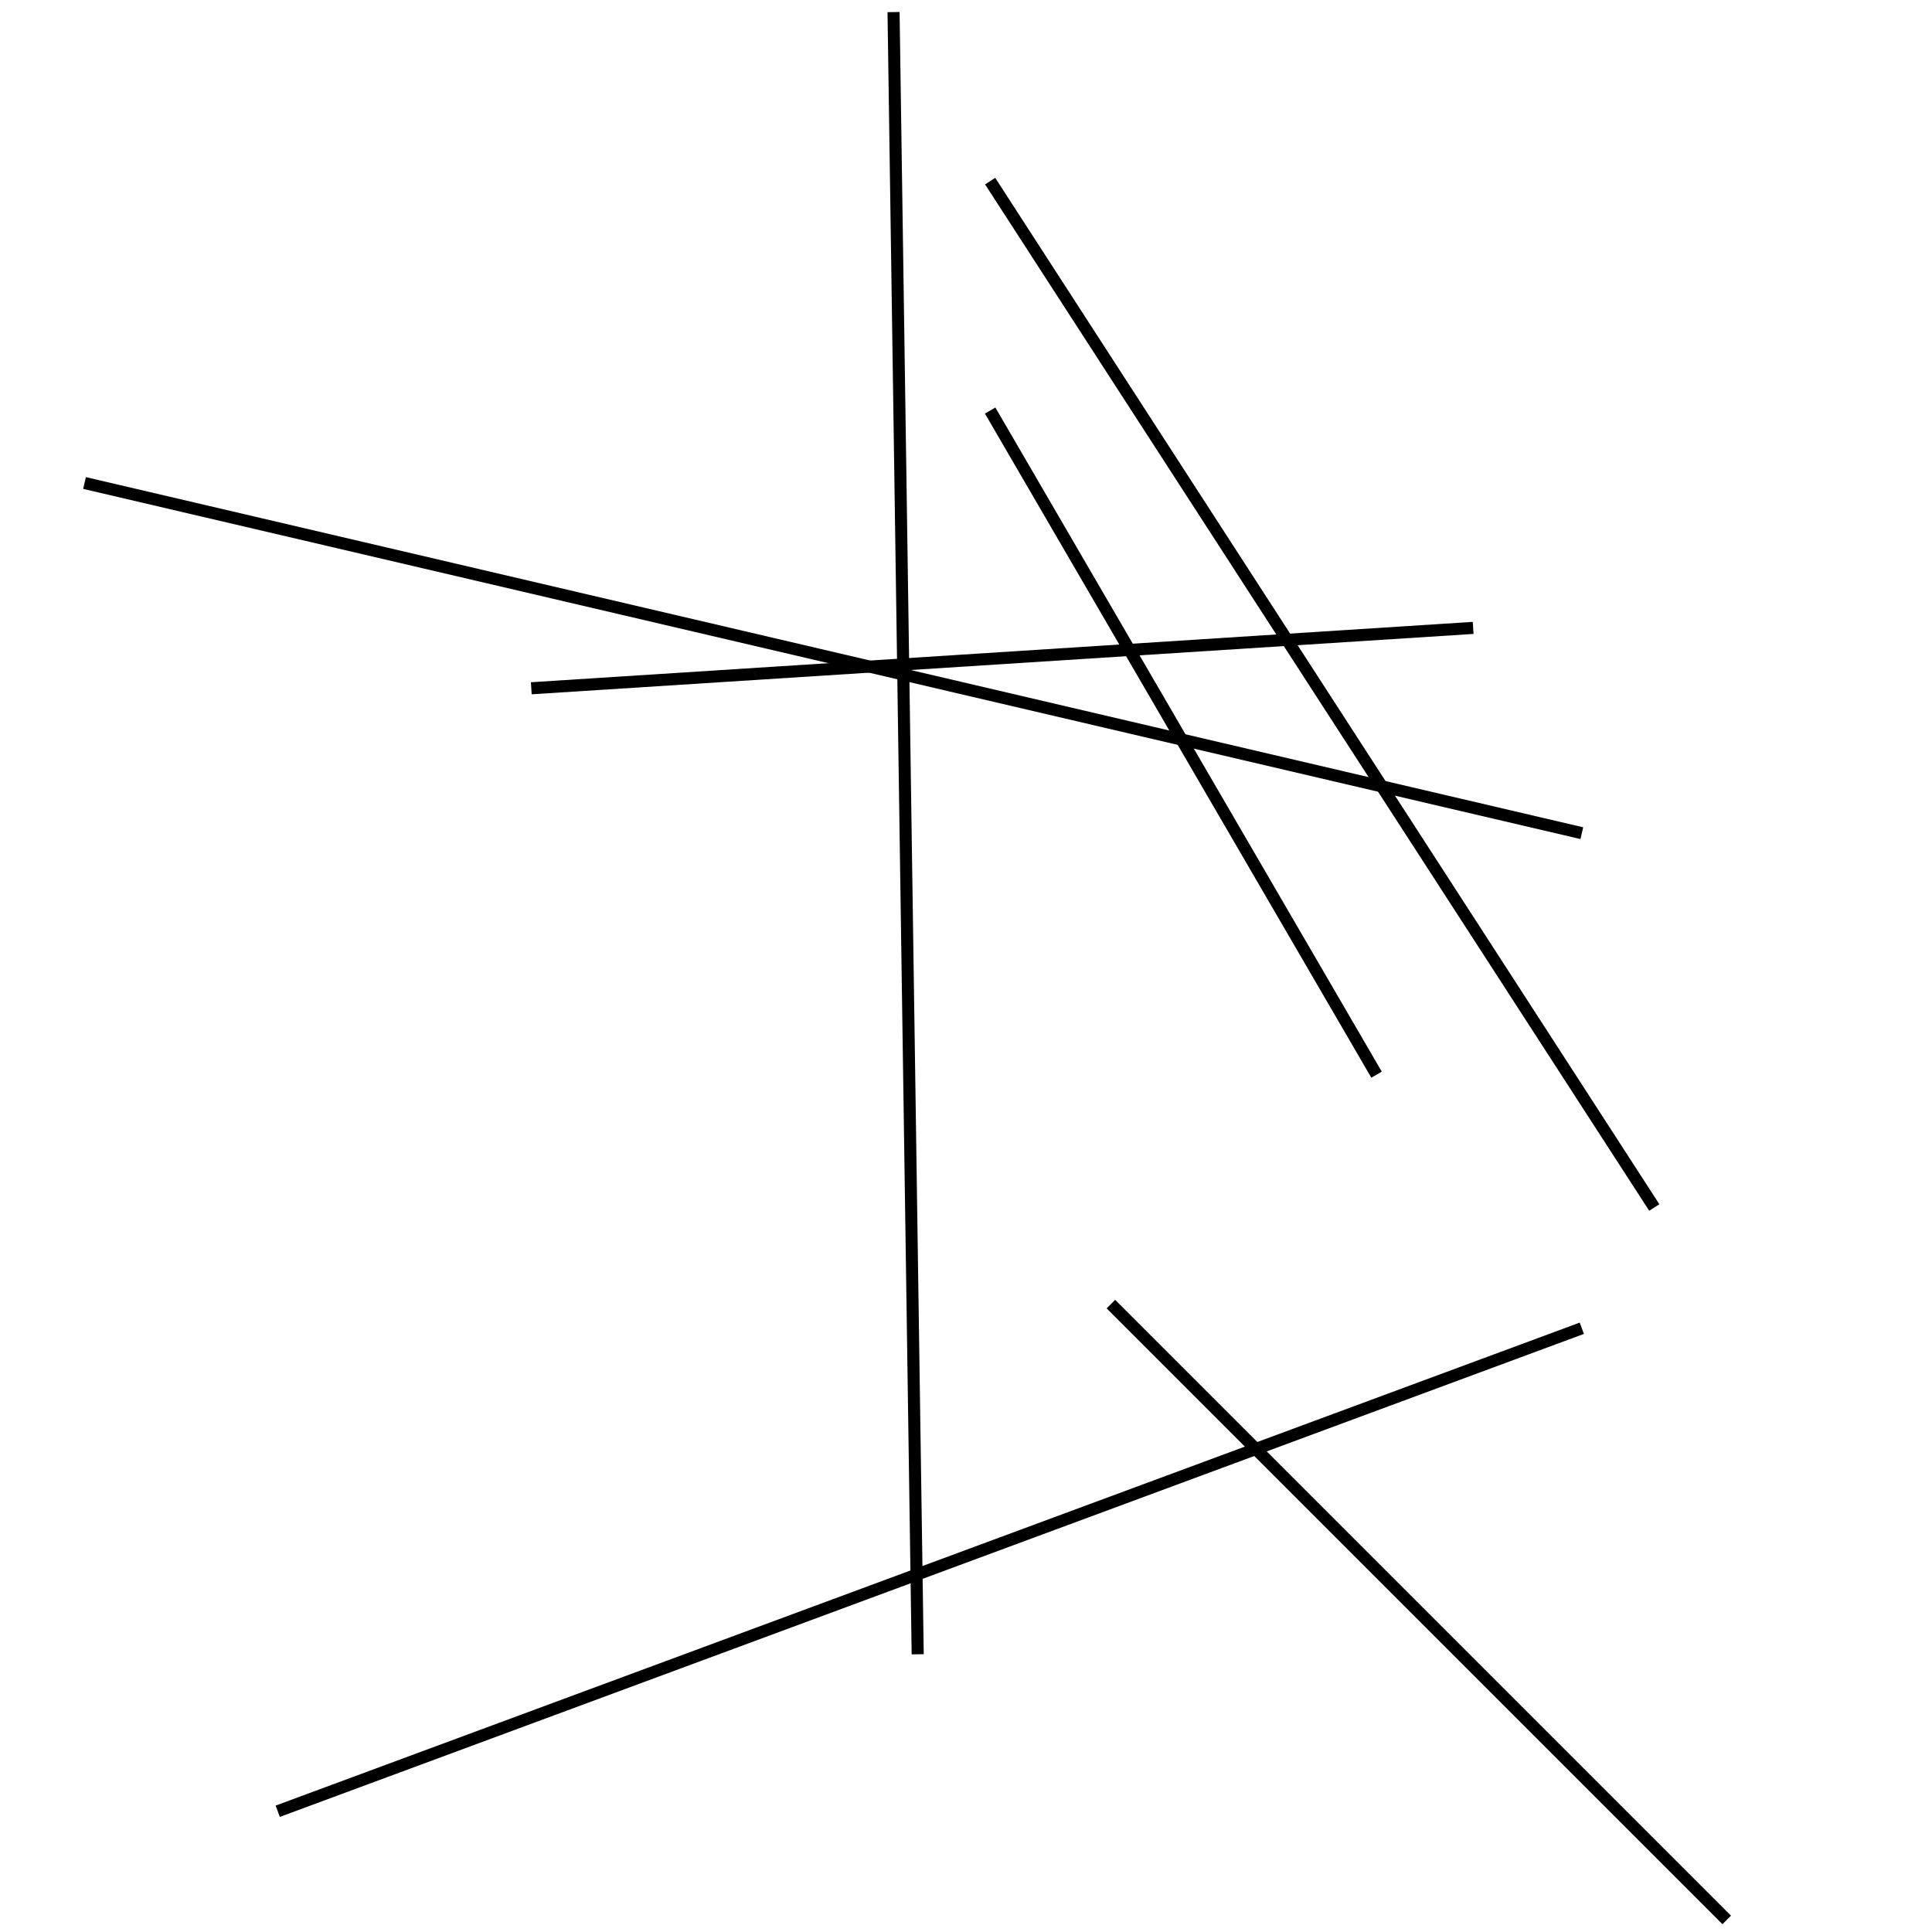 <?xml version="1.0" encoding="utf-8" ?>
<svg baseProfile="full" height="160" version="1.1" width="160" xmlns="http://www.w3.org/2000/svg" xmlns:ev="http://www.w3.org/2001/xml-events" xmlns:xlink="http://www.w3.org/1999/xlink"><defs /><line stroke="black" stroke-width="1" x1="143" x2="92" y1="159" y2="108" /><line stroke="black" stroke-width="1" x1="82" x2="137" y1="15" y2="100" /><line stroke="black" stroke-width="1" x1="122" x2="44" y1="52" y2="57" /><line stroke="black" stroke-width="1" x1="114" x2="82" y1="89" y2="34" /><line stroke="black" stroke-width="1" x1="7" x2="131" y1="40" y2="69" /><line stroke="black" stroke-width="1" x1="23" x2="131" y1="150" y2="110" /><line stroke="black" stroke-width="1" x1="76" x2="74" y1="137" y2="1" /></svg>